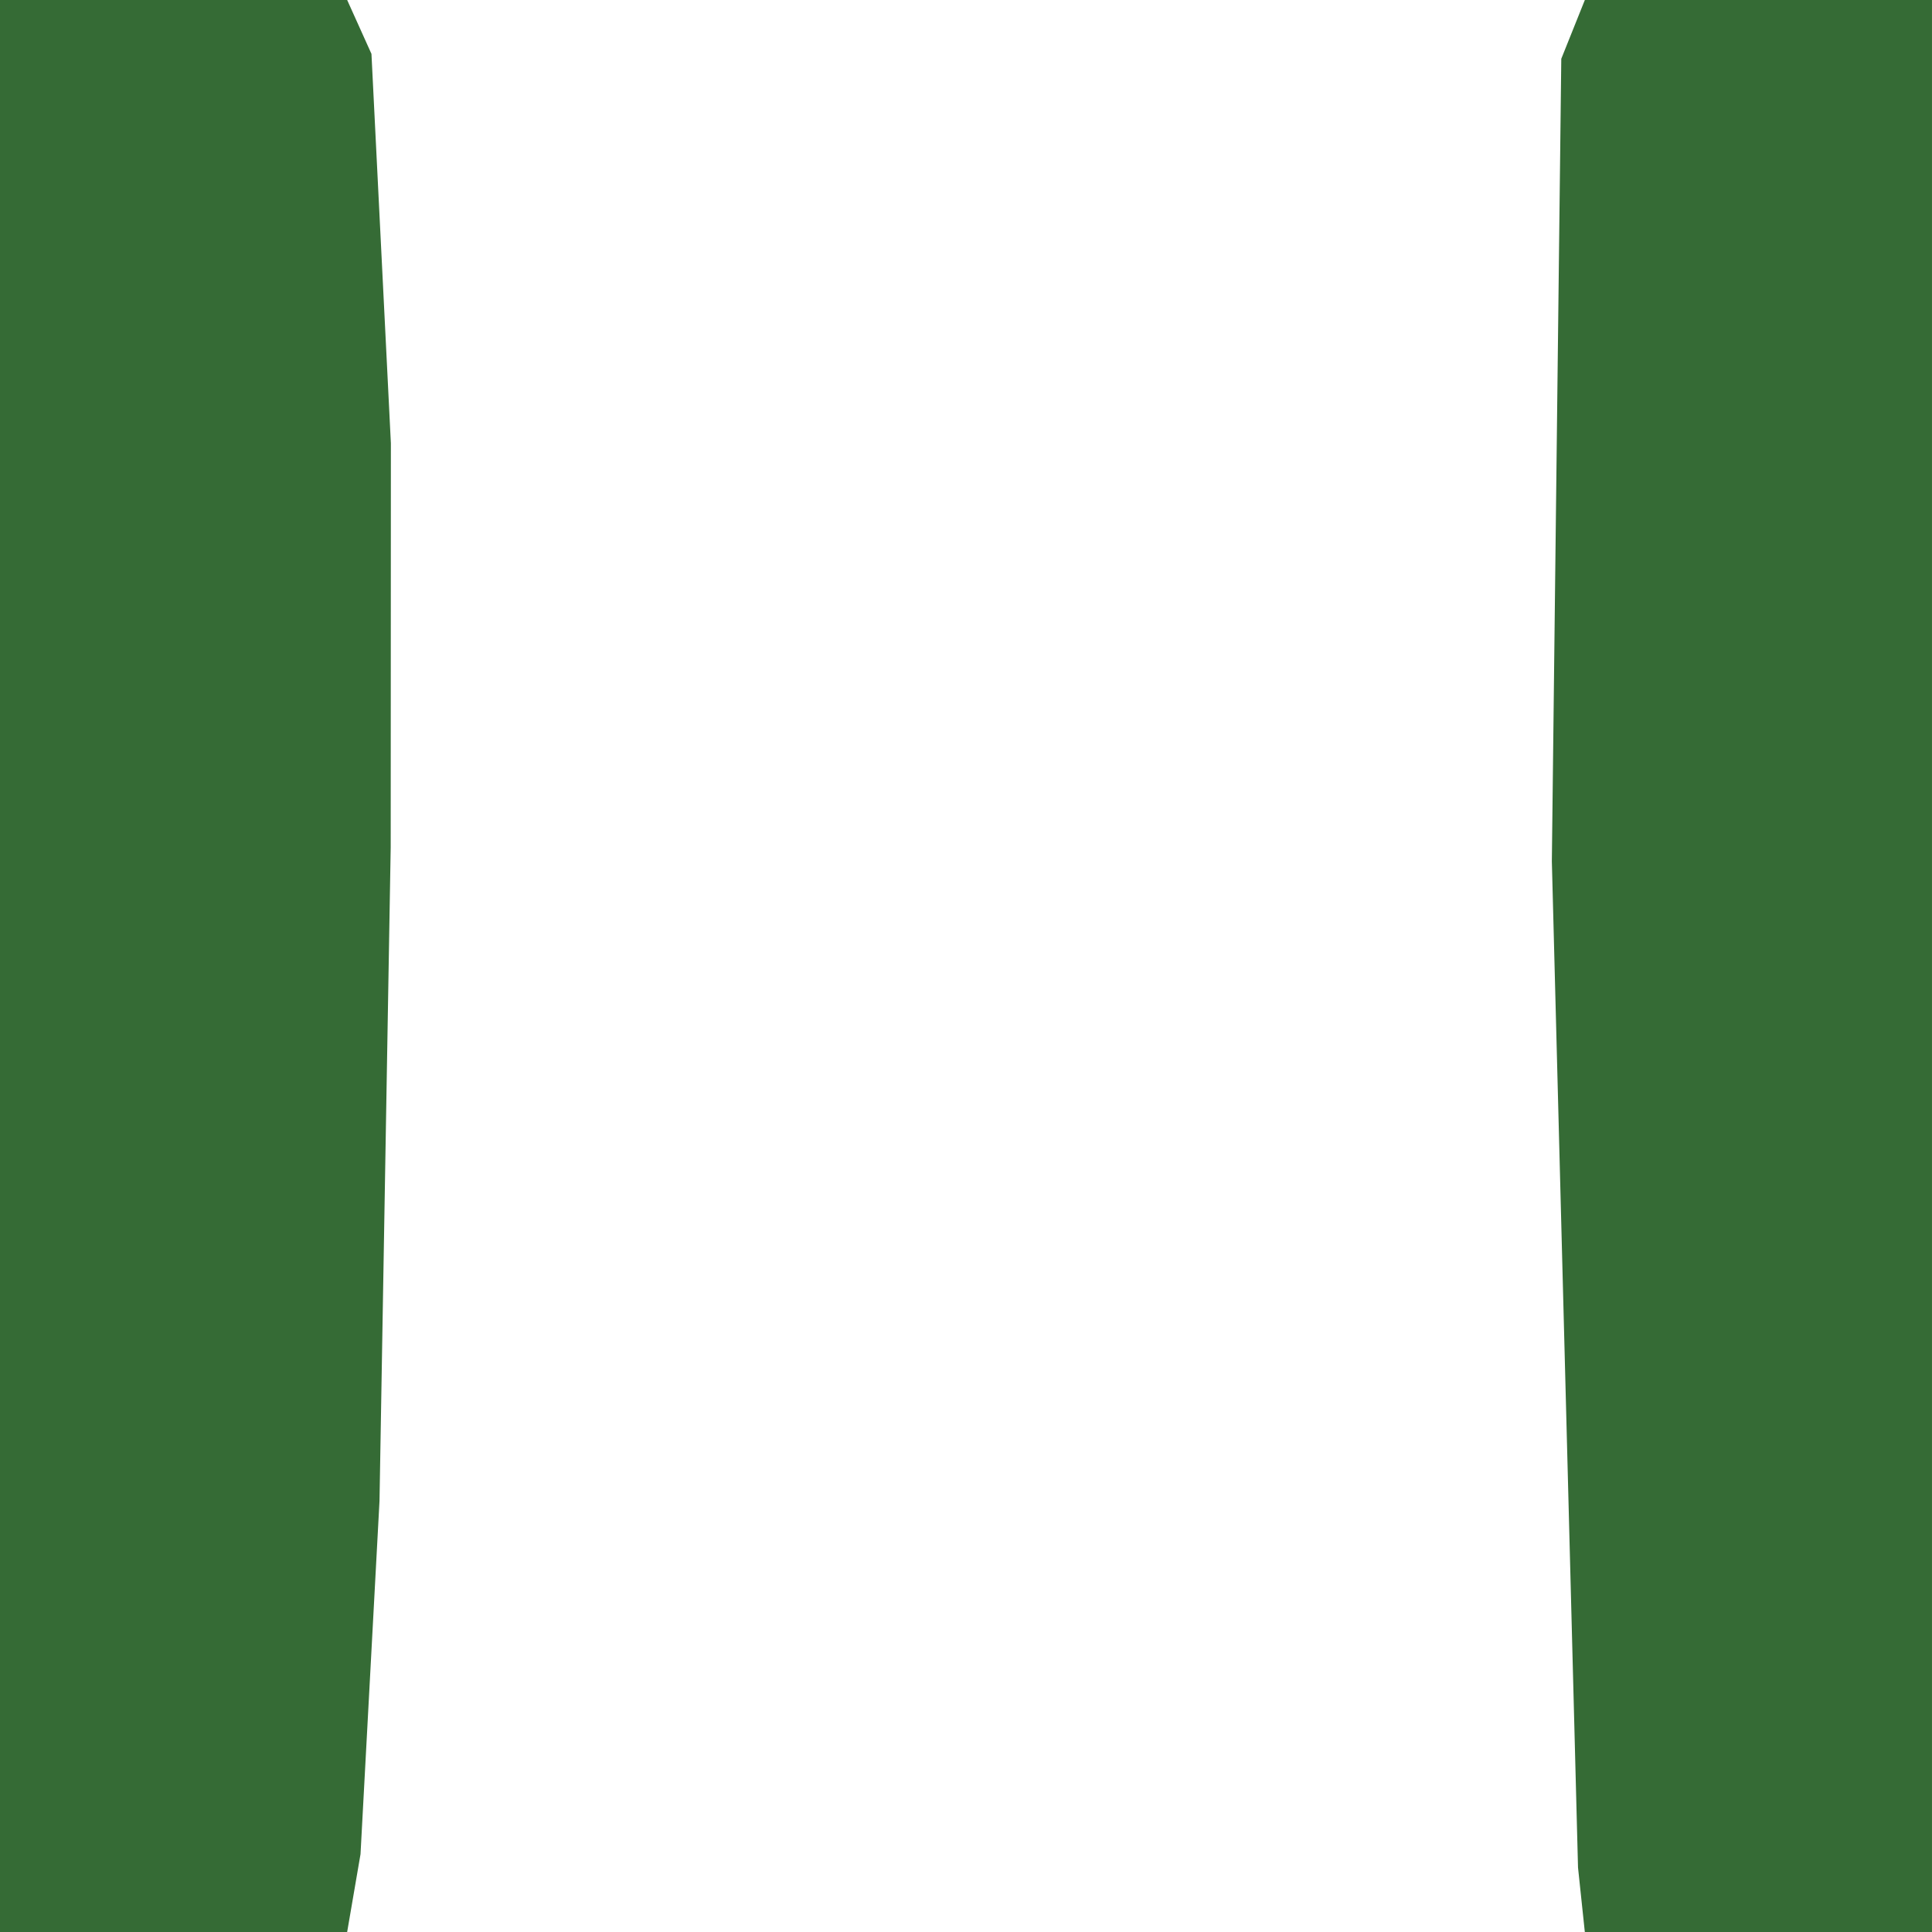 <svg width="128" height="128" version="1.1" viewBox="0 0 128 128" xmlns="http://www.w3.org/2000/svg"><path d="m0 0v128h23l.885-5.156 1.258-23.4.742-43.312.012-26.76-1.287-25.803-1.609-3.568h-16zm105 0-1.561 3.895-.625 53.168 1.734 66.668.451 4.27h23v-128h-14z" fill="#356b35"/></svg>
